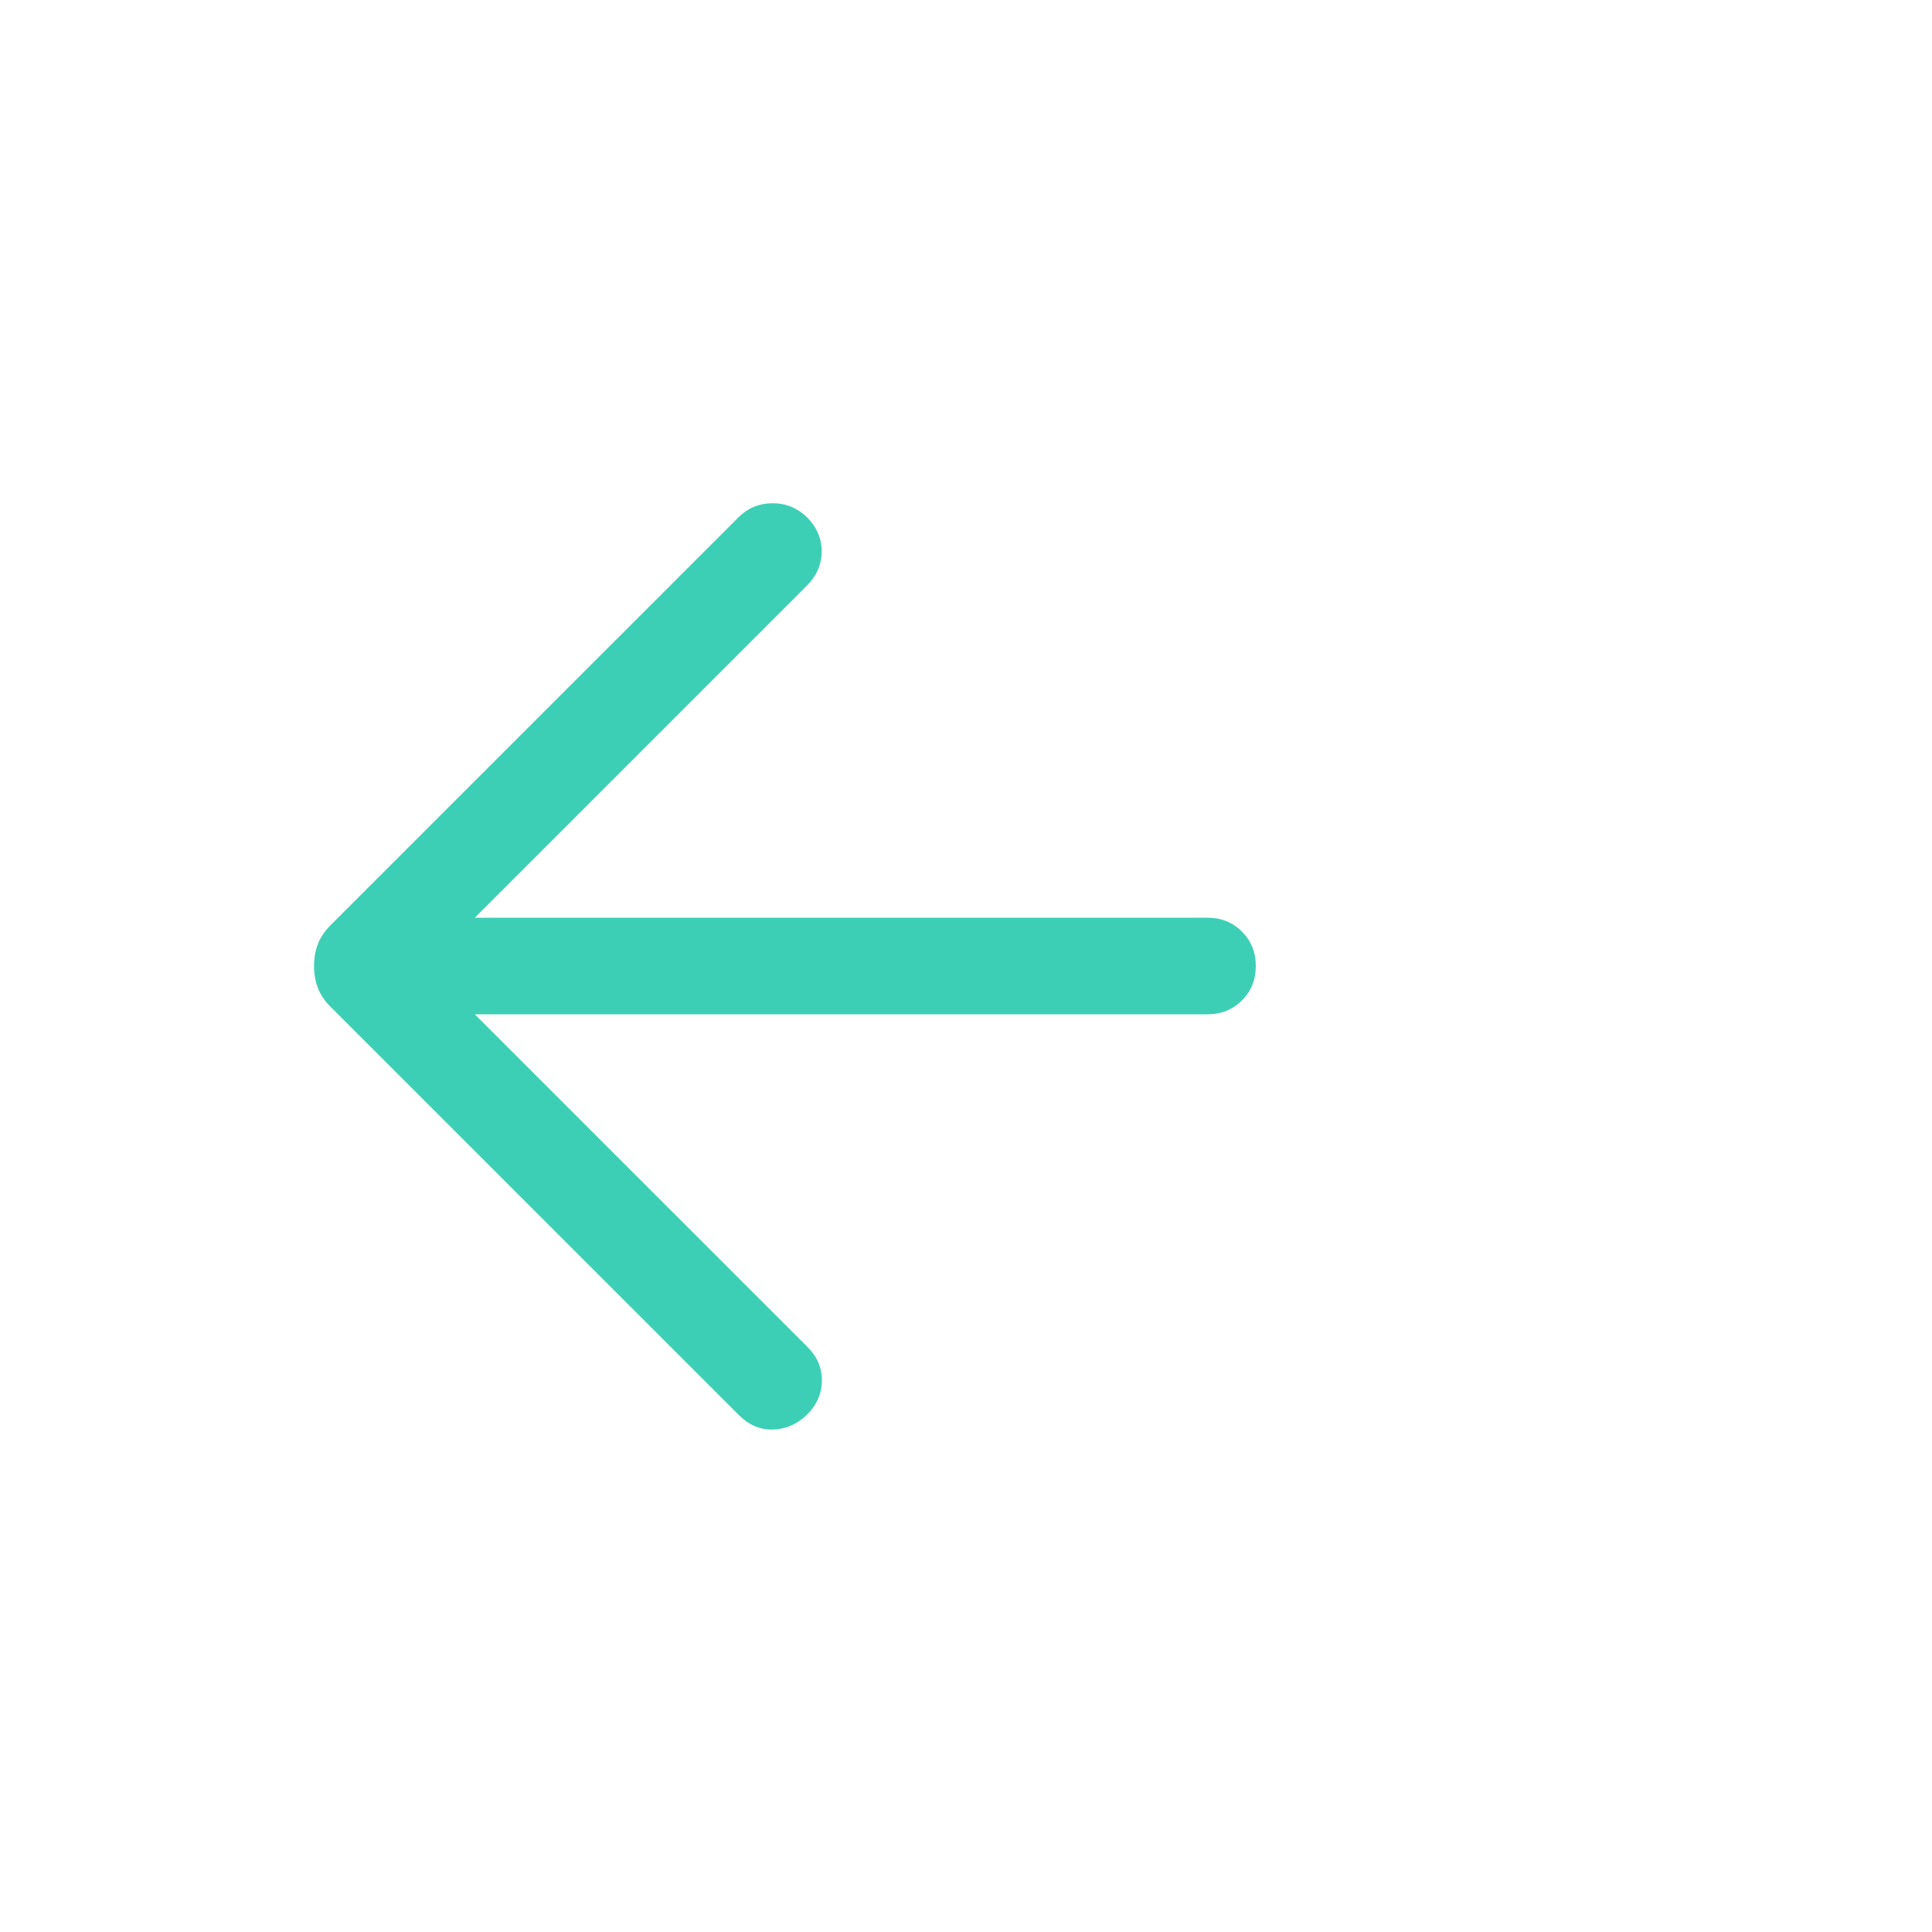 <svg width="40" height="40" viewBox="0 0 40 40" fill="none" xmlns="http://www.w3.org/2000/svg">
<mask id="mask0_3296_3444" style="mask-type:alpha" maskUnits="userSpaceOnUse" x="0" y="4" width="32" height="32">
<rect y="4" width="32" height="32" fill="#D9D9D9"/>
</mask>
<g mask="url(#mask0_3296_3444)">
<path d="M9.83 21L16.723 27.892C16.921 28.09 17.019 28.323 17.016 28.588C17.014 28.854 16.909 29.09 16.702 29.297C16.496 29.49 16.261 29.59 16 29.597C15.738 29.604 15.504 29.504 15.297 29.297L6.843 20.844C6.719 20.719 6.631 20.587 6.579 20.449C6.528 20.31 6.502 20.161 6.502 20C6.502 19.839 6.528 19.69 6.579 19.551C6.631 19.413 6.719 19.281 6.843 19.156L15.297 10.703C15.482 10.518 15.71 10.424 15.983 10.419C16.256 10.415 16.496 10.509 16.702 10.703C16.909 10.909 17.012 11.147 17.012 11.415C17.012 11.684 16.909 11.921 16.702 12.128L9.83 19H25C25.284 19 25.521 19.096 25.712 19.287C25.904 19.479 26 19.716 26 20C26 20.284 25.904 20.521 25.712 20.713C25.521 20.904 25.284 21 25 21H9.83Z" fill="#3DCFB6"/>
</g>
</svg>
